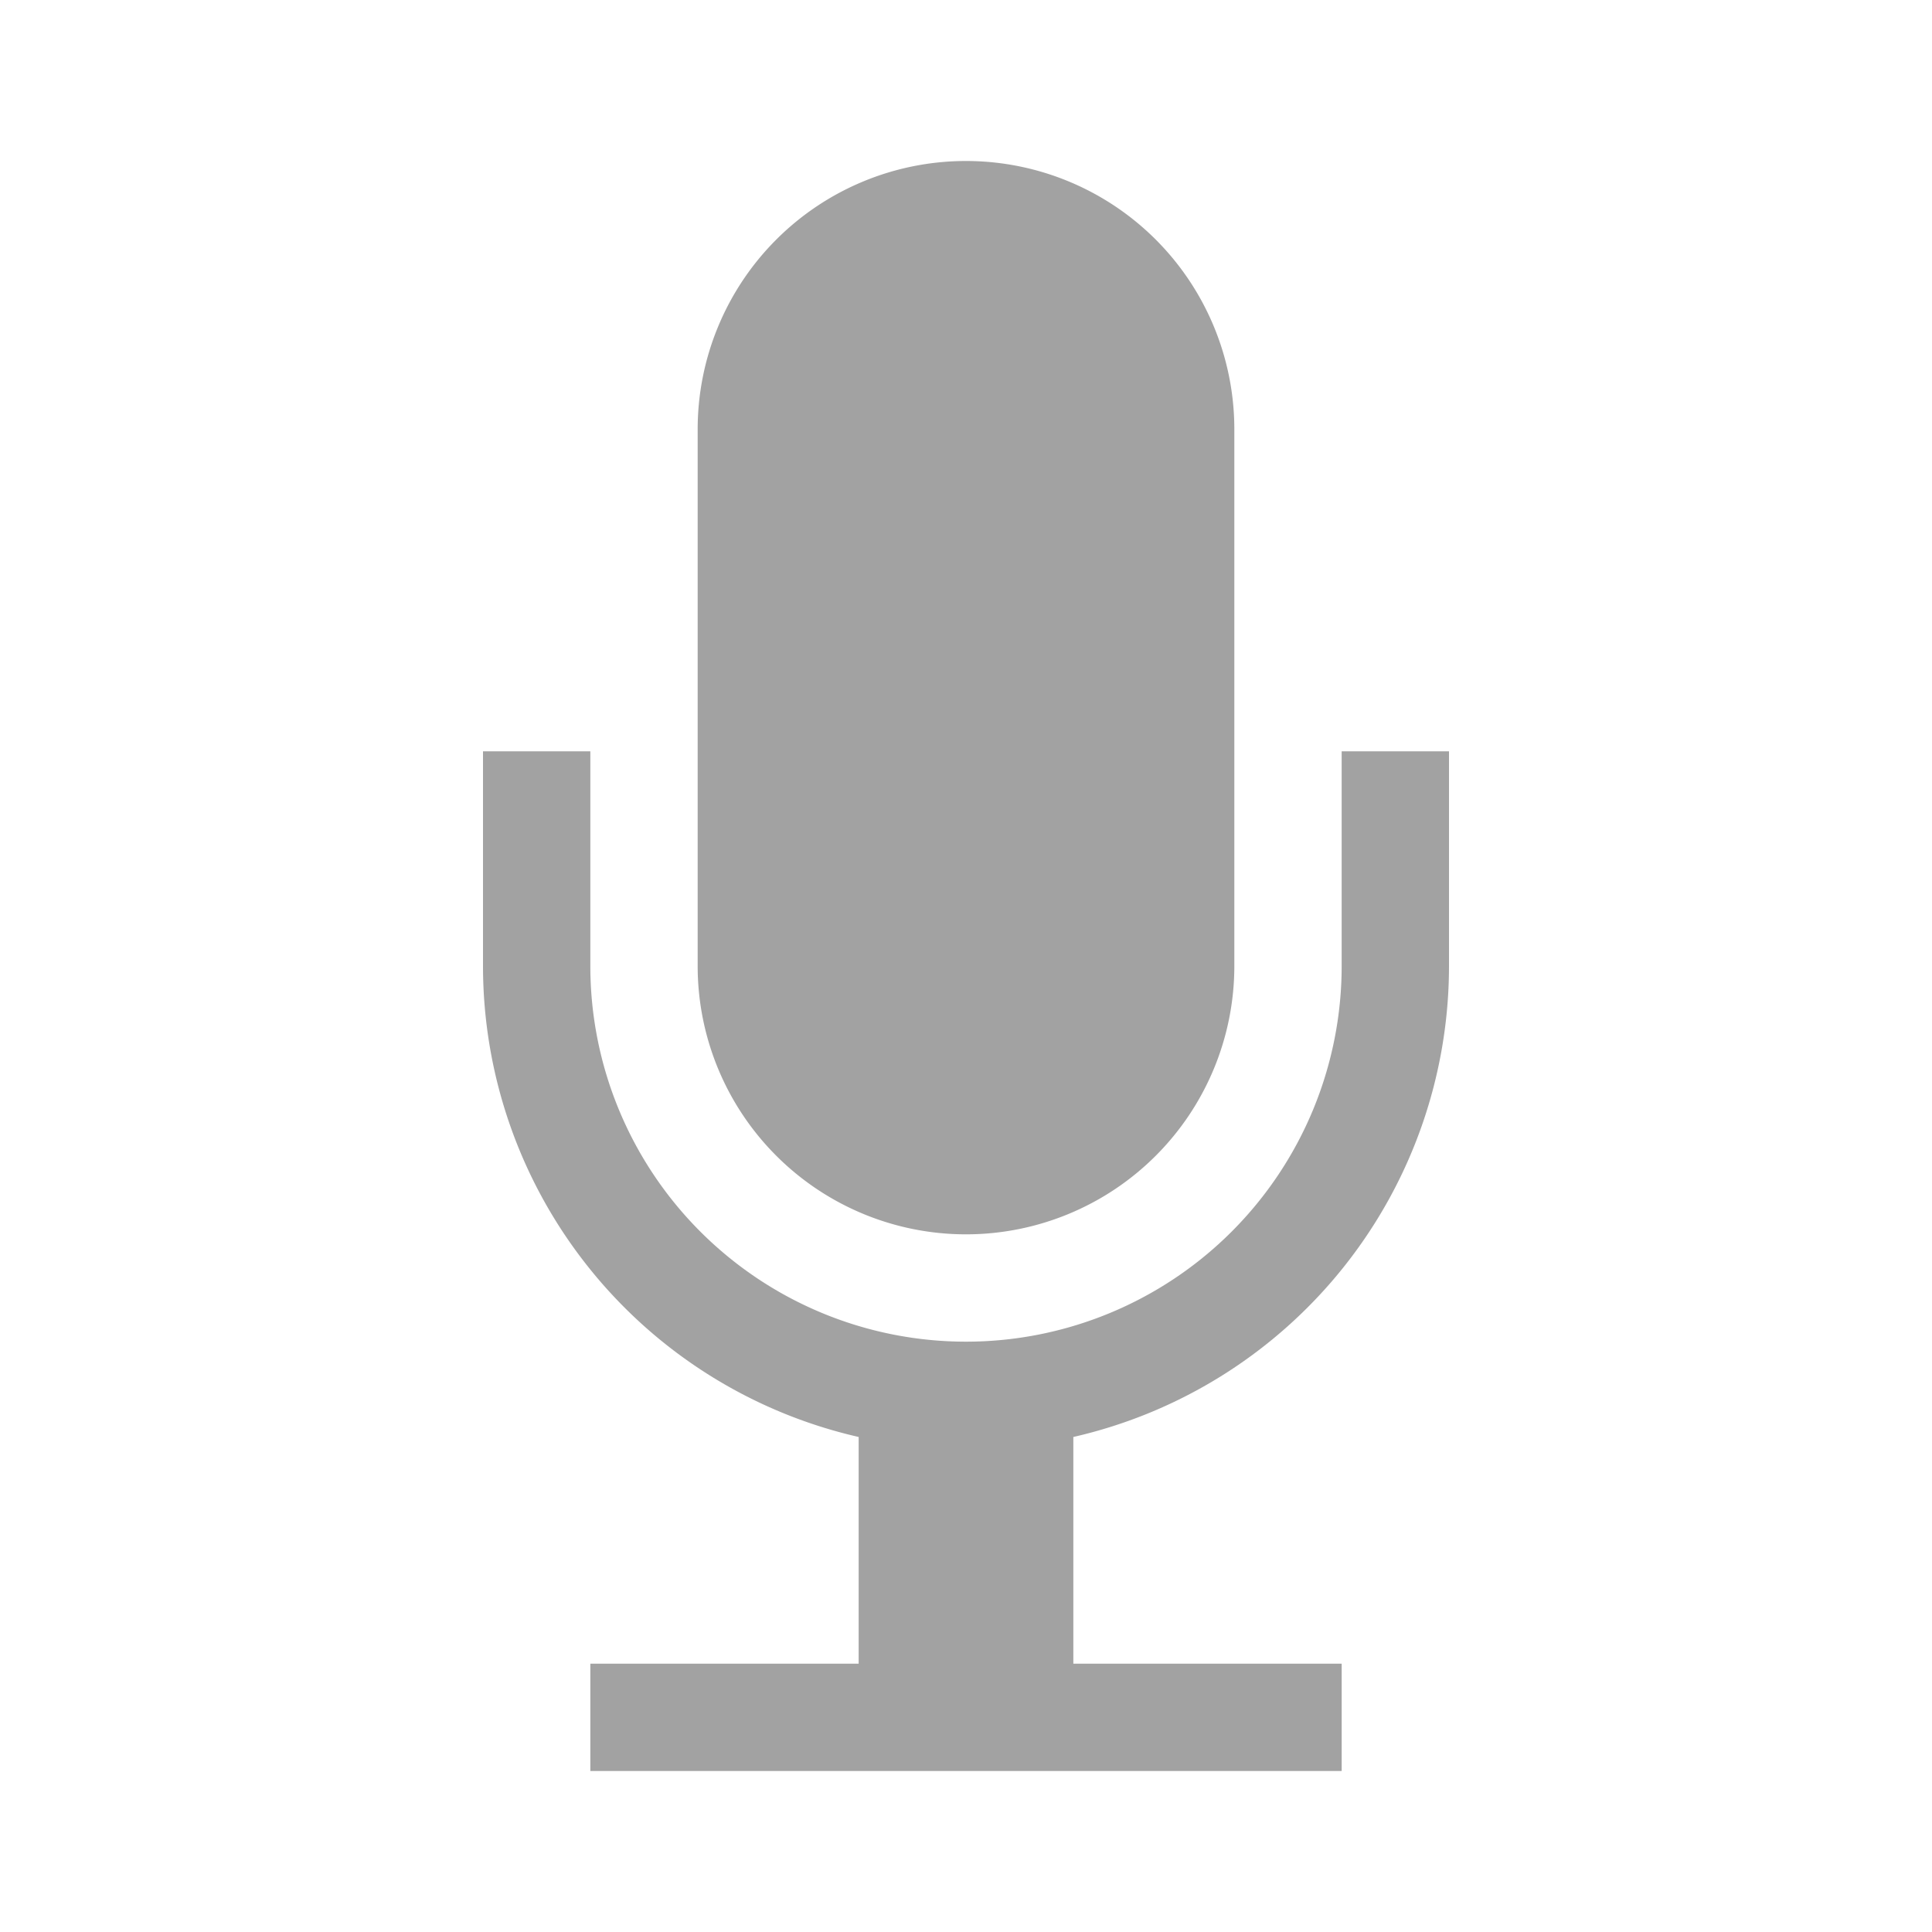 <svg xmlns="http://www.w3.org/2000/svg" width="18" height="18"><path fill="#A2A2A2" d="M10 15.5h2.5v1h-7v-1H8v-2.112A4.502 4.502 0 014.5 9V7h1v2a3.5 3.5 0 007 0V7h1v2a4.502 4.502 0 01-3.5 4.388V15.5zm-1-14A2.5 2.5 0 0111.5 4v5a2.5 2.5 0 11-5 0V4A2.5 2.5 0 019 1.5z"/></svg>